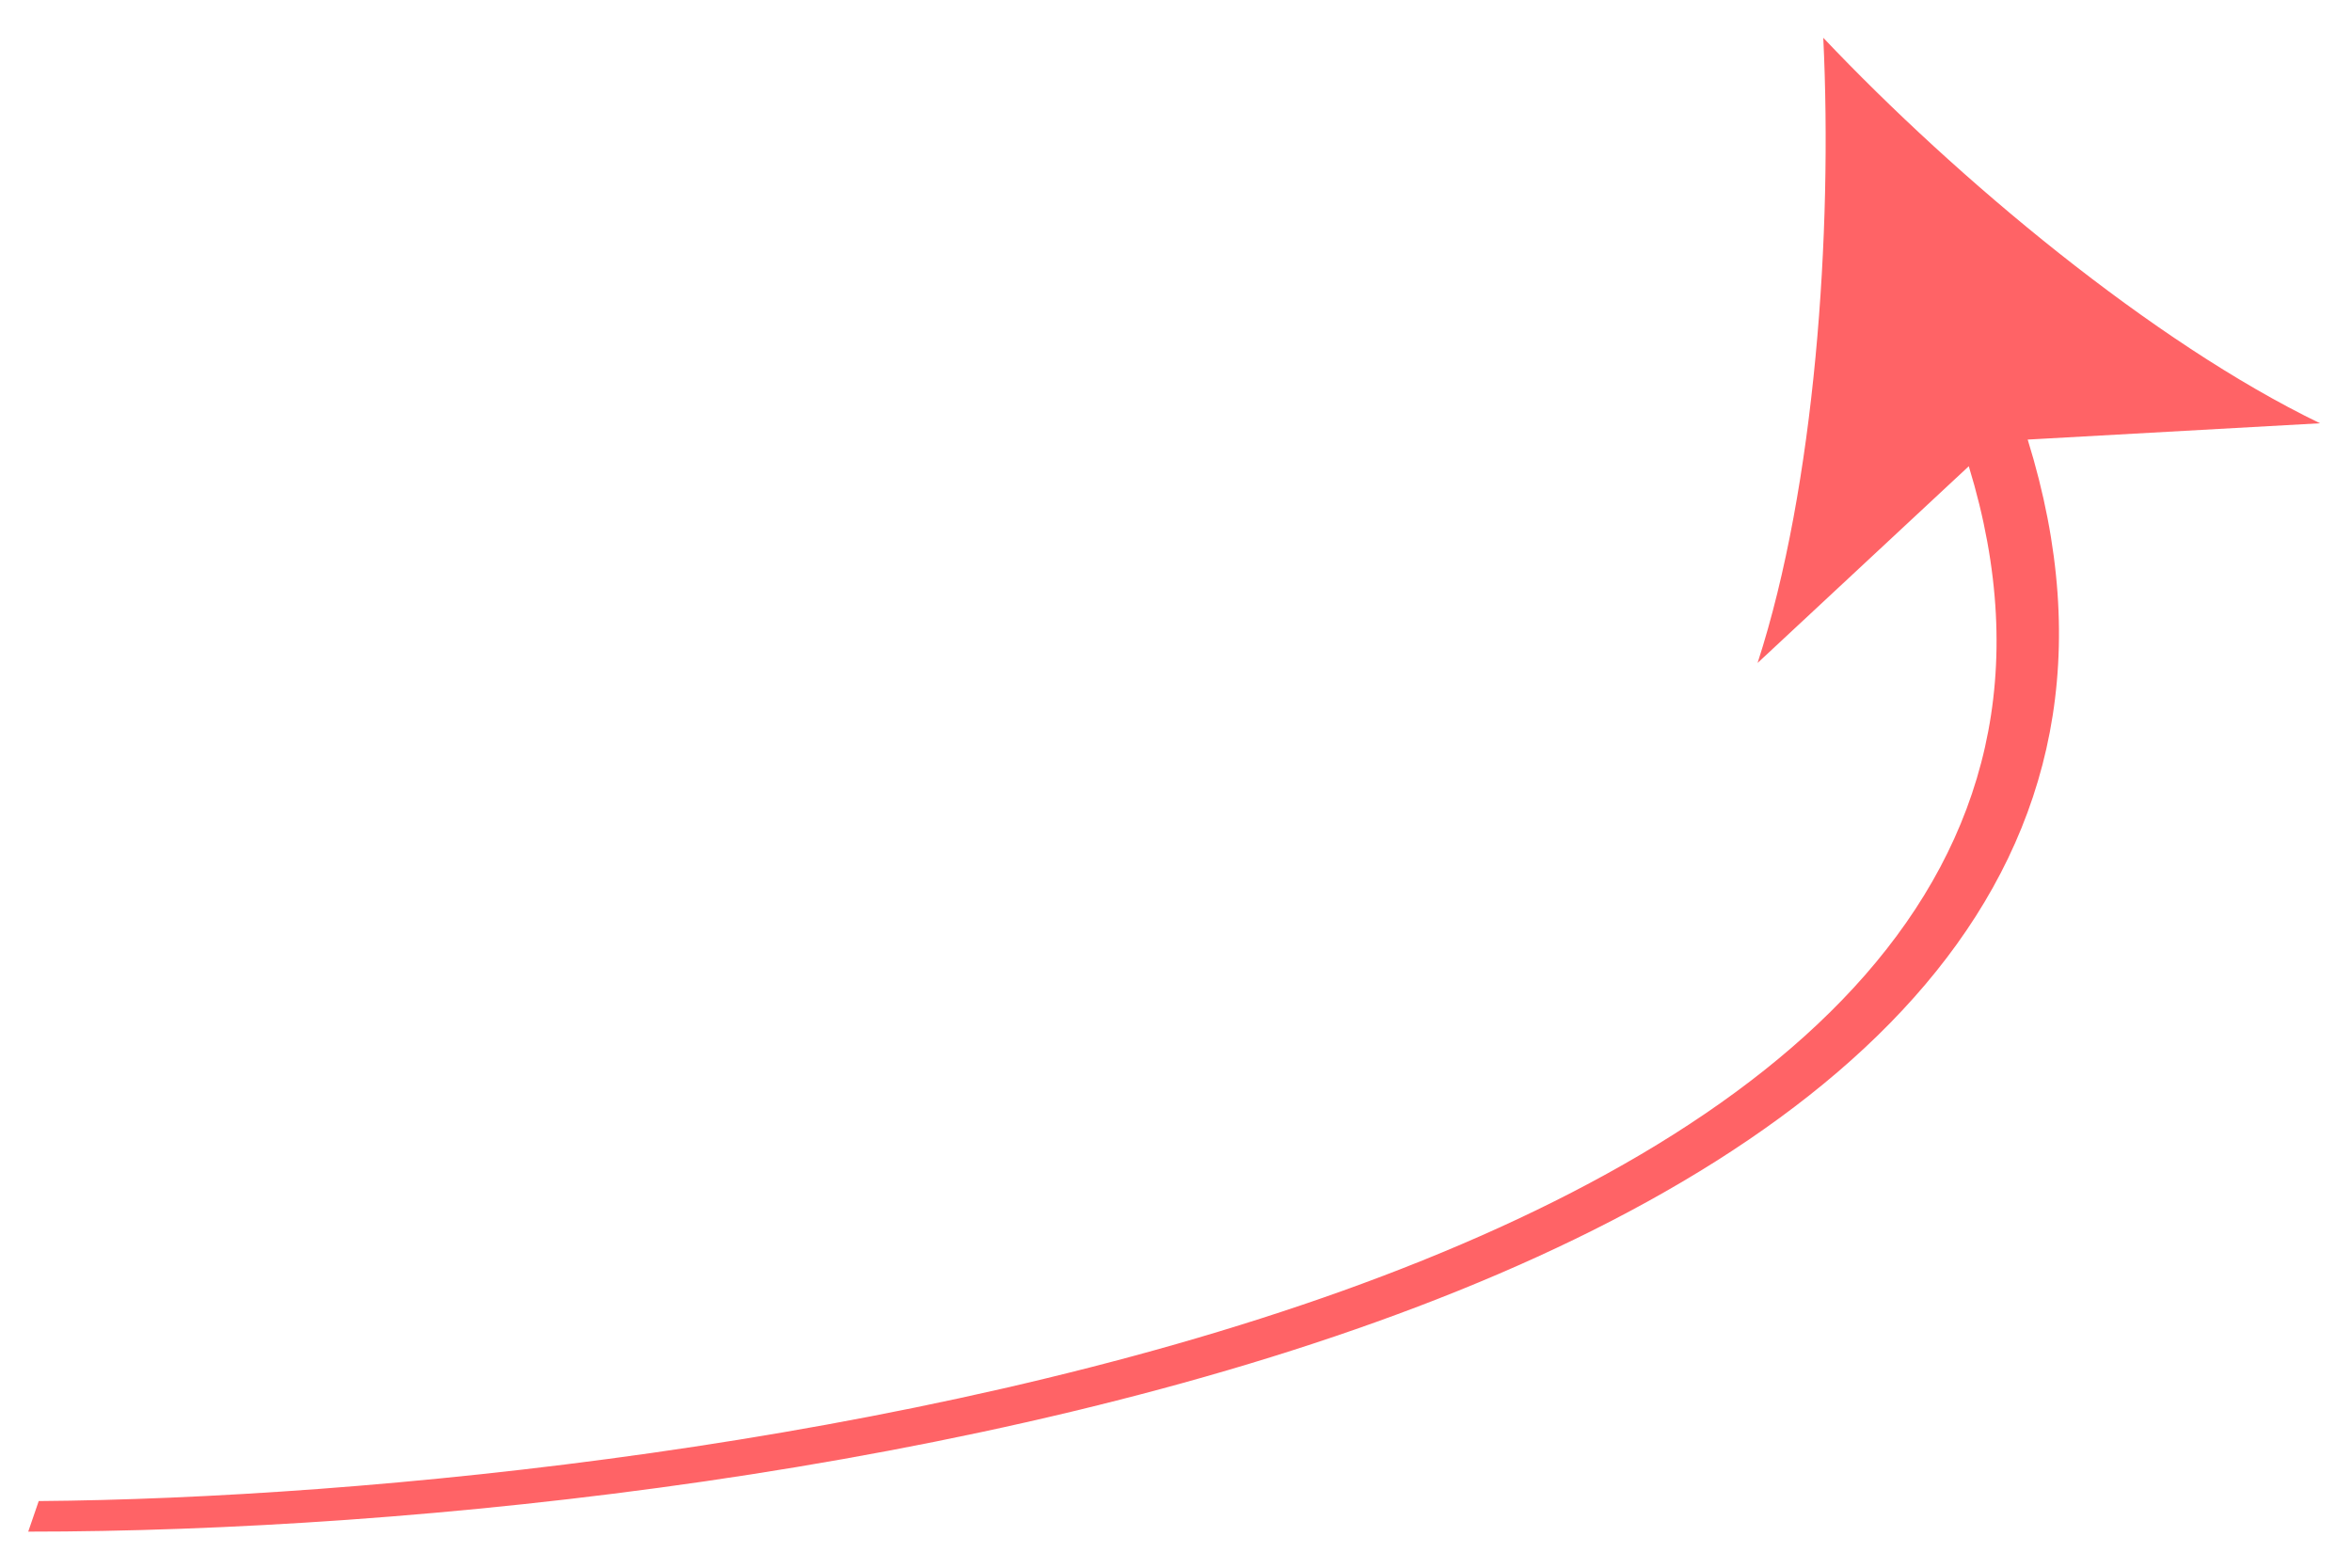 <?xml version="1.0" encoding="UTF-8"?>
<svg id="projects_page_helper_image" data-name="projects page helper image" xmlns="http://www.w3.org/2000/svg" viewBox="0 0 150 100">
  <defs>
    <style>
      .cls-1 {
        fill: #ff6366;
      }
    </style>
  </defs>
  <g id="_150_wide_100_high" data-name="150 wide 100 high">
    <g id="arrow">
      <path class="cls-1" d="M129.32,28.05C146.24,82.62,51.23,97.7,1.8,97.7l.67-1.95c41.6-.33,139.17-13.45,123.09-66.01l-13.47,12.55c3.67-11.3,4.79-27.48,4.19-39.88,8.54,9.02,20.99,19.42,31.68,24.59l-18.64,1.04h0Z"/>
    </g>
  </g>
</svg>